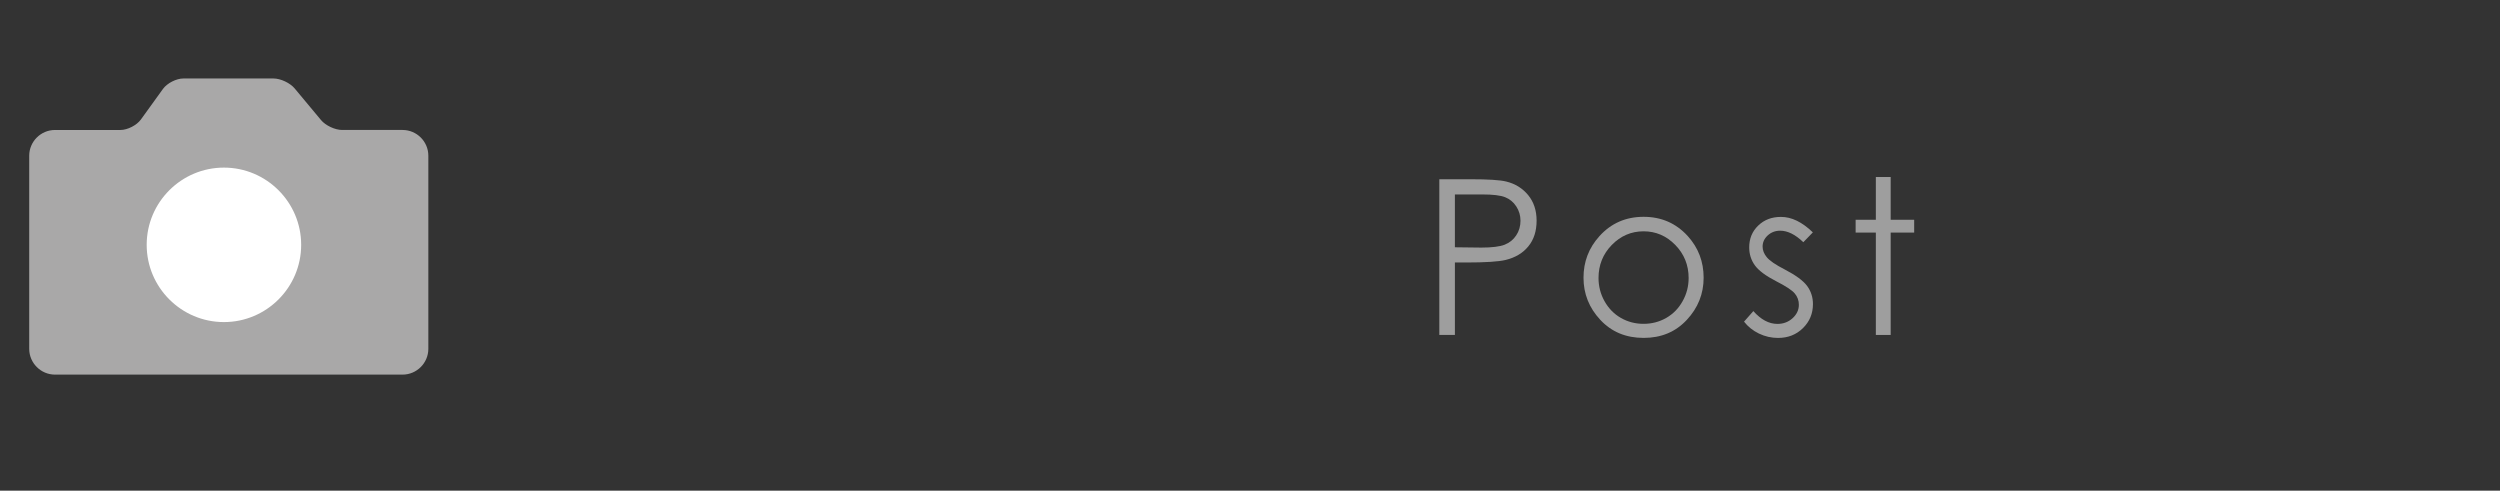 <?xml version="1.0" encoding="utf-8"?>
<!-- Generator: Adobe Illustrator 16.0.4, SVG Export Plug-In . SVG Version: 6.00 Build 0)  -->
<!DOCTYPE svg PUBLIC "-//W3C//DTD SVG 1.1//EN" "http://www.w3.org/Graphics/SVG/1.1/DTD/svg11.dtd">
<svg version="1.1" xmlns="http://www.w3.org/2000/svg" xmlns:xlink="http://www.w3.org/1999/xlink" x="0px" y="0px" width="214px"
	 height="42px" viewBox="-18.25 0 214 42" enable-background="new -18.25 0 214 42" xml:space="preserve">
<rect x="-18.25" y="0" width="214" height="42" fill="#333333" stroke="none"/>
<g id="Layer_1" display="none">
	<g id="Layer_1_1_">
		<g id="Layer_2" display="inline">
			<g>
				<polygon fill="#ADADAD" points="-26.145,25.665 -33.5,12.923 -26.145,0.183 -11.433,0.183 -4.079,12.923 -11.433,25.665 				"/>
				<polygon fill="#ADADAD" points="-33.5,12.923 -18.79,42 -4.079,12.923 				"/>
			</g>
			<polygon opacity="0.05" enable-background="new    " points="-33.5,12.923 -18.79,42 -17.159,38.779 -28.989,14 			"/>
			<polyline opacity="0.1" fill="#FFFFFF" enable-background="new    " points="-23.854,3.493 -26.145,0.183 -33.5,12.923 
				-28.989,14 			"/>
		</g>
		<path display="inline" fill="#79CCCA" d="M73.553,27.521l1.912-13.352h0.217l5.428,10.954l5.375-10.954h0.214l1.922,13.352h-1.31
			l-1.318-9.548l-4.721,9.548H80.93L76.153,17.9l-1.312,9.622H73.553L73.553,27.521z"/>
		<path display="inline" fill="#64BB46" d="M102.917,17.646v9.875h-1.252v-1.697c-0.533,0.646-1.13,1.134-1.794,1.46
			c-0.663,0.327-1.387,0.491-2.173,0.491c-1.397,0-2.591-0.508-3.58-1.521c-0.99-1.014-1.485-2.248-1.485-3.698
			c0-1.424,0.5-2.641,1.498-3.648c0.999-1.012,2.199-1.516,3.604-1.516c0.812,0,1.545,0.171,2.201,0.517
			c0.657,0.346,1.232,0.862,1.729,1.553v-1.816H102.917z M97.84,18.618c-0.708,0-1.359,0.174-1.958,0.521
			c-0.598,0.349-1.073,0.836-1.429,1.464c-0.354,0.628-0.53,1.293-0.53,1.995c0,0.695,0.179,1.36,0.535,1.994
			c0.356,0.635,0.835,1.131,1.438,1.483c0.601,0.353,1.246,0.53,1.936,0.53c0.695,0,1.354-0.176,1.977-0.526
			s1.102-0.826,1.437-1.423c0.336-0.598,0.504-1.272,0.504-2.022c0-1.141-0.376-2.097-1.129-2.864S98.939,18.618,97.84,18.618z"/>
		<path display="inline" opacity="0.8" fill="#D81D34" enable-background="new    " d="M107.839,17.646h1.271v1.816
			c0.502-0.69,1.078-1.207,1.731-1.553c0.653-0.344,1.382-0.517,2.187-0.517c1.402,0,2.603,0.503,3.6,1.516
			c0.997,1.011,1.496,2.227,1.496,3.648c0,1.45-0.494,2.686-1.48,3.698c-0.988,1.013-2.183,1.521-3.578,1.521
			c-0.785,0-1.508-0.164-2.168-0.491c-0.658-0.326-1.254-0.813-1.785-1.46v5.309h-1.271L107.839,17.646L107.839,17.646z
			 M112.921,18.618c-1.099,0-2.022,0.384-2.774,1.151c-0.752,0.768-1.127,1.723-1.127,2.864c0,0.75,0.168,1.424,0.502,2.022
			c0.336,0.597,0.816,1.071,1.439,1.423c0.625,0.352,1.286,0.525,1.979,0.525c0.685,0,1.324-0.178,1.924-0.529
			c0.603-0.354,1.08-0.85,1.437-1.483c0.356-0.633,0.534-1.3,0.534-1.993c0-0.701-0.176-1.367-0.527-1.996
			c-0.354-0.628-0.83-1.117-1.43-1.464C114.279,18.792,113.628,18.618,112.921,18.618z"/>
		<g id="Layer_3" display="inline">
		</g>
	</g>
	<g id="Layer_2_1_">
		<g display="inline">
			<path opacity="0.7" fill="#A9A8A8" enable-background="new    " d="M4.465,8.572h-6.146c-0.722,0-1.687-0.453-2.146-1.008
				l-2.686-3.221C-6.974,3.791-7.94,3.337-8.66,3.337h-9.164c-0.721,0-1.653,0.478-2.075,1.062l-2.246,3.112
				c-0.421,0.581-1.356,1.062-2.076,1.062h-6.659c-1.439,0-2.619,1.178-2.619,2.616v19.64c0,1.438,1.18,2.619,2.619,2.619H4.467
				c1.44,0,2.619-1.182,2.619-2.619v-19.64C7.086,9.75,5.906,8.572,4.465,8.572z"/>
			<path fill="#FFFFFF" d="M-13.701,12.398c-4.33,0-7.854,3.522-7.854,7.854s3.524,7.855,7.854,7.855
				c4.332,0,7.855-3.523,7.855-7.855C-5.846,15.921-9.369,12.398-13.701,12.398z"/>
		</g>
		<g display="inline">
			<path fill="#64BB46" d="M73.205,14.343h2.654c1.522,0,2.55,0.064,3.082,0.198c0.762,0.188,1.382,0.572,1.865,1.155
				c0.482,0.583,0.726,1.314,0.726,2.197c0,0.889-0.235,1.621-0.707,2.196c-0.472,0.577-1.119,0.964-1.948,1.165
				c-0.604,0.145-1.732,0.217-3.389,0.217h-0.95v6.198h-1.333V14.343L73.205,14.343z M74.538,15.647v4.521l2.255,0.027
				c0.912,0,1.58-0.082,2.003-0.247c0.423-0.168,0.757-0.436,0.996-0.807c0.242-0.371,0.363-0.785,0.363-1.244
				c0-0.444-0.121-0.854-0.363-1.225c-0.239-0.371-0.562-0.635-0.956-0.79c-0.396-0.157-1.042-0.235-1.943-0.235H74.538z"/>
			<path fill="#D81D3C" d="M90.695,17.558c1.519,0,2.777,0.551,3.777,1.65c0.905,1.002,1.358,2.189,1.358,3.562
				c0,1.377-0.479,2.582-1.438,3.609c-0.957,1.03-2.19,1.545-3.697,1.545c-1.514,0-2.75-0.515-3.709-1.545
				c-0.959-1.027-1.438-2.232-1.438-3.609c0-1.364,0.454-2.55,1.362-3.553C87.91,18.11,89.17,17.558,90.695,17.558z M90.689,18.8
				c-1.053,0-1.961,0.391-2.719,1.167c-0.757,0.779-1.136,1.725-1.136,2.829c0,0.712,0.172,1.376,0.517,1.993
				c0.348,0.616,0.812,1.091,1.4,1.427s1.233,0.504,1.938,0.504c0.703,0,1.349-0.168,1.937-0.504
				c0.589-0.336,1.056-0.811,1.401-1.427c0.347-0.617,0.519-1.281,0.519-1.993c0-1.104-0.382-2.05-1.142-2.829
				C92.645,19.19,91.738,18.8,90.689,18.8z"/>
			<path fill="#F5841F" d="M105.18,18.89l-0.816,0.842c-0.68-0.657-1.342-0.986-1.987-0.986c-0.411,0-0.767,0.137-1.062,0.407
				c-0.293,0.271-0.438,0.59-0.438,0.954c0,0.317,0.121,0.625,0.362,0.914c0.242,0.295,0.752,0.644,1.525,1.042
				c0.943,0.489,1.588,0.961,1.926,1.414c0.334,0.459,0.498,0.976,0.498,1.551c0,0.81-0.285,1.494-0.853,2.056
				c-0.569,0.562-1.28,0.843-2.134,0.843c-0.567,0-1.111-0.123-1.631-0.371c-0.516-0.248-0.943-0.59-1.282-1.022l0.798-0.905
				c0.646,0.729,1.335,1.098,2.062,1.098c0.509,0,0.939-0.164,1.299-0.49c0.355-0.325,0.535-0.709,0.535-1.149
				c0-0.362-0.117-0.687-0.354-0.97c-0.235-0.279-0.769-0.629-1.599-1.051c-0.891-0.459-1.494-0.912-1.816-1.359
				c-0.32-0.447-0.48-0.957-0.48-1.532c0-0.748,0.254-1.371,0.769-1.866c0.511-0.494,1.157-0.742,1.938-0.742
				C103.344,17.558,104.259,18.002,105.18,18.89z"/>
			<path fill="#79CCCA" d="M110.572,14.152h1.269v3.661h2.013v1.096h-2.013v8.763h-1.269v-8.763h-1.73v-1.096h1.73V14.152z"/>
		</g>
		<g id="Layer_3_1_" display="inline">
		</g>
	</g>
	<g id="Layer_3_2_">
		<path display="inline" opacity="0.7" fill="#A9A8A8" enable-background="new    " d="M6.81,38.675L-5.063,26.802
			c2.029-2.688,3.248-6.021,3.248-9.648c0-8.863-7.185-16.05-16.047-16.05c-8.862,0-16.047,7.187-16.047,16.049
			c0,8.861,7.186,16.047,16.047,16.047c4.018,0,7.681-1.484,10.496-3.927L4.423,41.064L6.81,38.675z M-32.221,17.153
			c0-7.918,6.439-14.356,14.357-14.356c7.916,0,14.358,6.438,14.358,14.356c0,7.917-6.442,14.357-14.358,14.357
			C-25.78,31.51-32.221,25.07-32.221,17.153z"/>
		<g display="inline">
			<path fill="#79CCCA" d="M73.023,25.076l1.104-0.66c0.779,1.432,1.678,2.146,2.695,2.146c0.437,0,0.846-0.104,1.228-0.309
				c0.384-0.202,0.677-0.475,0.876-0.814c0.2-0.342,0.301-0.703,0.301-1.088c0-0.438-0.149-0.86-0.442-1.281
				c-0.404-0.577-1.147-1.271-2.228-2.083c-1.082-0.816-1.756-1.41-2.021-1.775c-0.461-0.614-0.688-1.276-0.688-1.987
				c0-0.565,0.135-1.081,0.404-1.548c0.271-0.465,0.654-0.831,1.146-1.1c0.49-0.268,1.023-0.401,1.603-0.401
				c0.612,0,1.185,0.151,1.72,0.456c0.532,0.301,1.096,0.859,1.69,1.673l-1.062,0.804c-0.488-0.646-0.906-1.074-1.25-1.279
				c-0.347-0.207-0.72-0.31-1.127-0.31c-0.521,0-0.951,0.157-1.285,0.476c-0.332,0.319-0.5,0.711-0.5,1.176
				c0,0.283,0.062,0.556,0.179,0.822c0.118,0.266,0.333,0.555,0.645,0.865c0.171,0.161,0.73,0.598,1.681,1.299
				c1.123,0.832,1.895,1.568,2.312,2.217c0.416,0.648,0.63,1.301,0.63,1.951c0,0.941-0.36,1.762-1.075,2.457
				c-0.716,0.693-1.586,1.043-2.609,1.043c-0.791,0-1.506-0.211-2.146-0.633C74.16,26.771,73.564,26.066,73.023,25.076z"/>
			<path fill="#EC3793" d="M93.258,24.309l1.043,0.547c-0.342,0.674-0.736,1.215-1.184,1.627c-0.449,0.412-0.955,0.726-1.516,0.94
				c-0.56,0.214-1.193,0.319-1.899,0.319c-1.569,0-2.794-0.512-3.679-1.539c-0.885-1.029-1.326-2.188-1.326-3.487
				c0-1.218,0.375-2.306,1.121-3.259c0.951-1.217,2.221-1.819,3.812-1.819c1.642,0,2.948,0.62,3.929,1.862
				c0.692,0.879,1.051,1.975,1.062,3.285h-8.649c0.023,1.121,0.379,2.033,1.07,2.748c0.689,0.715,1.542,1.068,2.559,1.068
				c0.487,0,0.96-0.084,1.425-0.252c0.466-0.173,0.858-0.396,1.184-0.681C92.527,25.391,92.88,24.934,93.258,24.309z M93.258,21.718
				c-0.165-0.658-0.402-1.187-0.722-1.581c-0.312-0.393-0.731-0.711-1.251-0.951c-0.518-0.244-1.062-0.363-1.635-0.363
				c-0.945,0-1.758,0.301-2.435,0.91c-0.495,0.44-0.872,1.104-1.124,1.985H93.258z"/>
			<path fill="#F5841F" d="M108.493,17.887v9.611h-1.222v-1.65c-0.519,0.629-1.1,1.103-1.742,1.42
				c-0.646,0.318-1.354,0.478-2.117,0.478c-1.361,0-2.521-0.492-3.486-1.478c-0.961-0.987-1.443-2.188-1.443-3.604
				c0-1.383,0.486-2.565,1.459-3.551c0.973-0.983,2.14-1.477,3.51-1.477c0.787,0,1.501,0.17,2.141,0.503
				c0.643,0.336,1.2,0.841,1.684,1.512v-1.766L108.493,17.887L108.493,17.887z M103.55,18.832c-0.688,0-1.323,0.17-1.907,0.506
				c-0.58,0.339-1.047,0.813-1.391,1.427c-0.345,0.61-0.516,1.26-0.516,1.938c0,0.676,0.175,1.324,0.521,1.943
				c0.347,0.614,0.813,1.1,1.397,1.442c0.586,0.343,1.214,0.515,1.885,0.515c0.677,0,1.316-0.17,1.926-0.512
				c0.604-0.343,1.07-0.804,1.398-1.386c0.324-0.58,0.488-1.238,0.488-1.967c0-1.111-0.367-2.041-1.102-2.789
				C105.521,19.203,104.62,18.832,103.55,18.832z"/>
			<path fill="#FFF100" d="M112.797,17.887h1.264v1.402c0.377-0.551,0.775-0.967,1.192-1.241c0.419-0.271,0.854-0.41,1.308-0.41
				c0.344,0,0.709,0.108,1.1,0.327l-0.646,1.042c-0.262-0.111-0.479-0.167-0.654-0.167c-0.412,0-0.811,0.167-1.19,0.508
				c-0.384,0.337-0.675,0.865-0.875,1.576c-0.151,0.548-0.229,1.654-0.229,3.322v3.252H112.8v-9.611H112.797z"/>
			<path fill="#DD5D82" d="M129.902,19.882l-0.979,0.608c-0.847-1.125-2.002-1.688-3.467-1.688c-1.173,0-2.144,0.377-2.918,1.132
				c-0.772,0.752-1.16,1.667-1.16,2.743c0,0.697,0.179,1.357,0.534,1.979c0.354,0.613,0.844,1.094,1.464,1.438
				c0.62,0.34,1.315,0.512,2.087,0.512c1.412,0,2.564-0.562,3.46-1.688l0.979,0.646c-0.457,0.689-1.073,1.229-1.848,1.608
				c-0.777,0.384-1.656,0.571-2.646,0.571c-1.521,0-2.78-0.483-3.781-1.449c-1.002-0.963-1.502-2.141-1.502-3.523
				c0-0.932,0.234-1.795,0.702-2.592c0.469-0.8,1.112-1.422,1.931-1.869c0.819-0.447,1.733-0.671,2.748-0.671
				c0.635,0,1.251,0.096,1.842,0.29c0.592,0.196,1.094,0.446,1.508,0.76C129.266,19.004,129.613,19.399,129.902,19.882z"/>
			<path fill="#90278E" d="M134.27,14.175h1.242v5.433c0.496-0.658,1.049-1.152,1.647-1.48c0.603-0.324,1.252-0.488,1.952-0.488
				c0.721,0,1.359,0.182,1.914,0.55c0.559,0.364,0.968,0.853,1.231,1.47c0.267,0.615,0.396,1.58,0.396,2.893V27.5h-1.237v-4.586
				c0-1.109-0.043-1.847-0.131-2.217c-0.153-0.637-0.435-1.115-0.835-1.438c-0.403-0.318-0.934-0.48-1.588-0.48
				c-0.745,0-1.418,0.248-2.008,0.743c-0.595,0.493-0.982,1.105-1.172,1.837c-0.117,0.47-0.177,1.343-0.177,2.616V27.5h-1.239
				V14.175H134.27z"/>
		</g>
	</g>
	<path display="inline" opacity="0.7" fill="#A9A8A8" enable-background="new    " d="M-0.311,40.732
		c-6.578,0-12.512-2.797-16.689-7.256c3.125-1.027,9.074-3.277,9.984-3.686c2.084-0.938,2.087-3.952,1.991-5.207l-0.019-0.227
		l-0.16-0.166c-1.066-1.104-1.881-3.038-2.494-5.907l-0.085-0.401l-0.399-0.085c-0.184-0.042-0.526-0.315-0.896-0.958
		c-0.658-1.145-0.971-2.67-0.713-3.477c0.152-0.475,0.314-0.566,0.344-0.579c0.067-0.03,0.178,0.018,0.223,0.038l0.932,0.44
		l-0.026-1.031c-0.038-1.536-0.009-2.779,0.026-4.128C-8.116,1.519-2.023,1-0.127,1c0.009,0,0.021,0,0.031,0
		C1.797,1,7.89,1.521,8.067,8.101c0.042,1.548,0.06,2.718,0.024,4.13l-0.024,1.03l0.932-0.438c0.046-0.021,0.157-0.068,0.224-0.038
		c0.029,0.014,0.191,0.104,0.342,0.579c0.258,0.809-0.056,2.336-0.712,3.479c-0.37,0.641-0.714,0.915-0.896,0.957l-0.399,0.088
		l-0.087,0.398c-0.611,2.87-1.424,4.806-2.493,5.908l-0.159,0.166l-0.018,0.228c-0.094,1.253-0.094,4.269,1.992,5.207
		c0.894,0.399,6.716,2.638,9.669,3.597C12.283,37.9,6.312,40.732-0.311,40.732z"/>
	<g display="inline" enable-background="new    ">
		<path fill="#9E9E9E" d="M104.794,13.456h2.912c1.669,0,2.793,0.07,3.377,0.216c0.838,0.205,1.515,0.628,2.048,1.267
			c0.529,0.637,0.793,1.442,0.793,2.408c0,0.975-0.257,1.78-0.773,2.41c-0.518,0.635-1.229,1.058-2.138,1.279
			c-0.662,0.156-1.901,0.236-3.713,0.236h-1.047v6.796h-1.456V13.456H104.794z M106.253,14.887v4.954l2.479,0.03
			c0.997,0,1.729-0.091,2.192-0.273c0.466-0.183,0.828-0.475,1.092-0.884c0.266-0.402,0.396-0.859,0.396-1.36
			c0-0.49-0.131-0.938-0.396-1.345c-0.264-0.405-0.613-0.694-1.046-0.867c-0.434-0.172-1.146-0.256-2.132-0.256h-2.584
			L106.253,14.887L106.253,14.887z"/>
		<path fill="#9E9E9E" d="M118.33,17.261h1.42v1.579c0.424-0.623,0.869-1.087,1.343-1.396c0.469-0.308,0.959-0.463,1.468-0.463
			c0.384,0,0.796,0.125,1.232,0.369l-0.724,1.172c-0.293-0.125-0.538-0.188-0.735-0.188c-0.467,0-0.912,0.189-1.345,0.571
			c-0.432,0.382-0.755,0.972-0.983,1.773c-0.174,0.616-0.26,1.862-0.26,3.737v3.656h-1.42V17.261H118.33z"/>
		<path fill="#9E9E9E" d="M132.252,16.98c1.664,0,3.045,0.604,4.141,1.811c0.995,1.1,1.492,2.399,1.492,3.905
			c0,1.51-0.523,2.827-1.577,3.96c-1.051,1.128-2.405,1.692-4.056,1.692c-1.659,0-3.015-0.564-4.065-1.692
			c-1.052-1.133-1.579-2.45-1.579-3.96c0-1.5,0.497-2.796,1.497-3.895C129.197,17.586,130.578,16.98,132.252,16.98z M132.246,18.342
			c-1.157,0-2.149,0.427-2.98,1.281c-0.832,0.853-1.245,1.89-1.245,3.1c0,0.781,0.187,1.513,0.568,2.186
			c0.375,0.674,0.889,1.198,1.534,1.563c0.646,0.367,1.353,0.553,2.123,0.553c0.77,0,1.477-0.186,2.122-0.553
			c0.646-0.368,1.156-0.888,1.536-1.563c0.382-0.677,0.569-1.404,0.569-2.186c0-1.21-0.417-2.245-1.253-3.1
			C134.392,18.769,133.397,18.342,132.246,18.342z"/>
		<path fill="#9E9E9E" d="M147.149,13.088v1.358c-0.511-0.218-0.948-0.331-1.312-0.331c-0.271,0-0.495,0.059-0.68,0.166
			c-0.175,0.11-0.289,0.237-0.334,0.378c-0.046,0.142-0.069,0.521-0.069,1.138v1.46h2.256v1.203h-2.258l-0.009,9.604h-1.39V18.46
			h-1.422v-1.203h1.422v-1.688c0-0.776,0.069-1.327,0.21-1.658c0.144-0.333,0.386-0.598,0.728-0.799
			c0.34-0.204,0.753-0.303,1.235-0.303C145.978,12.81,146.52,12.901,147.149,13.088z"/>
		<path fill="#9E9E9E" d="M151.807,12.81c0.317,0,0.588,0.114,0.812,0.338c0.226,0.226,0.336,0.494,0.336,0.814
			c0,0.312-0.11,0.58-0.336,0.803c-0.224,0.227-0.494,0.339-0.812,0.339c-0.312,0-0.577-0.115-0.801-0.339
			c-0.226-0.224-0.335-0.492-0.335-0.803c0-0.319,0.11-0.589,0.335-0.814C151.229,12.923,151.495,12.81,151.807,12.81z
			 M151.117,17.261h1.391v10.808h-1.391V17.261z"/>
		<path fill="#9E9E9E" d="M157.427,13.088h1.395v14.98h-1.395V13.088z"/>
		<path fill="#9E9E9E" d="M173.049,24.482l1.171,0.615c-0.38,0.754-0.825,1.365-1.331,1.827c-0.501,0.465-1.068,0.82-1.7,1.059
			c-0.63,0.243-1.346,0.365-2.139,0.365c-1.764,0-3.142-0.581-4.135-1.734c-0.995-1.155-1.492-2.465-1.492-3.922
			c0-1.371,0.422-2.592,1.264-3.665c1.069-1.366,2.495-2.047,4.283-2.047c1.845,0,3.316,0.7,4.417,2.096
			c0.783,0.989,1.18,2.223,1.193,3.696h-9.727c0.025,1.257,0.428,2.285,1.205,3.089c0.772,0.803,1.732,1.205,2.874,1.205
			c0.552,0,1.088-0.097,1.608-0.286c0.52-0.191,0.962-0.446,1.327-0.763C172.231,25.7,172.626,25.188,173.049,24.482z
			 M173.049,21.572c-0.184-0.743-0.455-1.336-0.809-1.778c-0.354-0.447-0.826-0.802-1.407-1.078
			c-0.585-0.271-1.195-0.405-1.838-0.405c-1.065,0-1.977,0.341-2.737,1.024c-0.556,0.496-0.979,1.243-1.264,2.236H173.049
			L173.049,21.572z"/>
	</g>
</g>
<g id="Layer_2_2_" display="none">
	<g id="Layer_2_3_" display="inline">
		<g>
			<polygon fill="#ADADAD" points="-8.219,25.033 -15.398,13.107 -8.219,1.184 6.142,1.184 13.32,13.107 6.142,25.033 			"/>
			<polygon fill="#ADADAD" points="-15.398,13.107 -1.04,40.321 13.32,13.107 			"/>
		</g>
		<polygon opacity="0.05" enable-background="new    " points="-15.398,13.107 -1.04,40.321 0.552,37.308 -10.994,14.115 		"/>
		<polyline opacity="0.1" fill="#FFFFFF" enable-background="new    " points="-5.982,4.281 -8.219,1.184 -15.398,13.107 
			-10.994,14.115 		"/>
	</g>
	<path display="inline" fill="#9E9E9E" d="M105.303,26.521l1.912-13.352h0.217l5.428,10.954l5.375-10.954h0.215l1.922,13.352h-1.311
		l-1.316-9.549l-4.723,9.549h-0.342l-4.777-9.621l-1.311,9.621H105.303L105.303,26.521z"/>
	<path display="inline" fill="#9E9E9E" d="M134.668,16.646v9.875h-1.252v-1.697c-0.533,0.646-1.131,1.134-1.795,1.46
		c-0.662,0.327-1.387,0.491-2.172,0.491c-1.398,0-2.592-0.508-3.58-1.521c-0.99-1.014-1.486-2.248-1.486-3.698
		c0-1.424,0.5-2.641,1.498-3.648c1-1.012,2.199-1.516,3.604-1.516c0.812,0,1.545,0.17,2.201,0.517
		c0.658,0.346,1.232,0.862,1.73,1.553v-1.815H134.668z M129.59,17.618c-0.707,0-1.359,0.174-1.957,0.521
		c-0.598,0.35-1.074,0.836-1.43,1.465c-0.354,0.627-0.529,1.293-0.529,1.994c0,0.695,0.178,1.36,0.535,1.994
		c0.355,0.635,0.834,1.131,1.438,1.483c0.602,0.353,1.246,0.53,1.936,0.53c0.695,0,1.354-0.176,1.977-0.526s1.102-0.826,1.438-1.423
		c0.336-0.598,0.504-1.272,0.504-2.022c0-1.141-0.377-2.097-1.129-2.864C131.617,18.003,130.689,17.618,129.59,17.618z"/>
	<path display="inline" fill="#9E9E9E" d="M139.59,16.646h1.27v1.815c0.502-0.69,1.078-1.207,1.732-1.553
		c0.652-0.345,1.381-0.517,2.186-0.517c1.402,0,2.604,0.502,3.6,1.516c0.998,1.011,1.496,2.227,1.496,3.648
		c0,1.45-0.494,2.686-1.48,3.698c-0.988,1.013-2.182,1.521-3.578,1.521c-0.785,0-1.508-0.164-2.168-0.491
		c-0.658-0.326-1.254-0.813-1.785-1.46v5.309h-1.271V16.646L139.59,16.646z M144.672,17.618c-1.1,0-2.023,0.384-2.775,1.151
		s-1.127,1.723-1.127,2.863c0,0.75,0.168,1.424,0.502,2.022c0.336,0.597,0.816,1.071,1.439,1.423
		c0.625,0.352,1.287,0.525,1.979,0.525c0.686,0,1.324-0.178,1.924-0.529c0.604-0.354,1.08-0.85,1.438-1.483
		c0.355-0.633,0.533-1.3,0.533-1.993c0-0.701-0.176-1.367-0.527-1.996c-0.354-0.627-0.83-1.117-1.43-1.463
		C146.029,17.792,145.379,17.618,144.672,17.618z"/>
</g>
<g id="Layer_3_3_" display="none">
	<path display="inline" fill="#A9A8A8" enable-background="new    " d="M15.658,34.804L6.354,25.5
		c1.59-2.105,2.545-4.718,2.545-7.56c0-6.945-5.63-12.577-12.574-12.577c-6.944,0-12.575,5.632-12.575,12.576
		s5.631,12.575,12.575,12.575c3.148,0,6.019-1.163,8.224-3.077l9.238,9.239L15.658,34.804z M-14.927,17.939
		c0-6.205,5.045-11.249,11.25-11.249c6.202,0,11.25,5.044,11.25,11.249s-5.048,11.25-11.25,11.25
		C-9.879,29.189-14.927,24.144-14.927,17.939z"/>
	<g display="inline">
		<path fill="#9E9E9E" d="M104.684,25.012l1.104-0.66c0.779,1.432,1.678,2.146,2.695,2.146c0.436,0,0.846-0.104,1.227-0.309
			c0.385-0.202,0.678-0.475,0.877-0.814c0.199-0.342,0.301-0.703,0.301-1.088c0-0.438-0.148-0.86-0.441-1.281
			c-0.404-0.577-1.146-1.271-2.229-2.084c-1.082-0.815-1.756-1.409-2.021-1.774c-0.461-0.614-0.688-1.276-0.688-1.987
			c0-0.564,0.135-1.08,0.404-1.548c0.271-0.465,0.654-0.831,1.146-1.1c0.49-0.269,1.021-0.401,1.602-0.401
			c0.613,0,1.186,0.151,1.721,0.456c0.531,0.302,1.096,0.859,1.689,1.673l-1.061,0.805c-0.488-0.646-0.906-1.074-1.25-1.279
			c-0.348-0.207-0.721-0.311-1.127-0.311c-0.521,0-0.951,0.157-1.285,0.477c-0.332,0.318-0.5,0.711-0.5,1.176
			c0,0.283,0.061,0.557,0.178,0.822c0.119,0.266,0.334,0.555,0.646,0.865c0.17,0.16,0.729,0.598,1.68,1.299
			c1.123,0.832,1.895,1.568,2.312,2.217c0.416,0.648,0.629,1.301,0.629,1.951c0,0.941-0.359,1.762-1.074,2.457
			c-0.717,0.693-1.586,1.043-2.609,1.043c-0.791,0-1.506-0.211-2.145-0.633C105.82,26.707,105.225,26.002,104.684,25.012z"/>
		<path fill="#9E9E9E" d="M124.918,24.244l1.043,0.547c-0.342,0.674-0.736,1.215-1.184,1.627c-0.449,0.412-0.955,0.726-1.516,0.94
			c-0.561,0.214-1.193,0.319-1.9,0.319c-1.568,0-2.793-0.512-3.678-1.539c-0.885-1.029-1.326-2.188-1.326-3.487
			c0-1.218,0.375-2.306,1.121-3.259c0.951-1.217,2.221-1.818,3.811-1.818c1.643,0,2.949,0.619,3.93,1.861
			c0.691,0.879,1.051,1.975,1.061,3.285h-8.648c0.023,1.121,0.379,2.033,1.07,2.748c0.689,0.715,1.541,1.068,2.559,1.068
			c0.486,0,0.961-0.084,1.426-0.252c0.465-0.173,0.857-0.396,1.184-0.681C124.188,25.326,124.539,24.869,124.918,24.244z
			 M124.918,21.653c-0.166-0.657-0.402-1.187-0.723-1.581c-0.311-0.393-0.73-0.711-1.25-0.951c-0.518-0.244-1.062-0.362-1.635-0.362
			c-0.945,0-1.758,0.301-2.436,0.909c-0.494,0.44-0.873,1.104-1.125,1.985H124.918z"/>
		<path fill="#9E9E9E" d="M140.152,17.822v9.611h-1.221v-1.65c-0.52,0.629-1.1,1.103-1.742,1.42
			c-0.646,0.318-1.355,0.478-2.117,0.478c-1.361,0-2.521-0.492-3.486-1.478c-0.961-0.987-1.443-2.188-1.443-3.604
			c0-1.383,0.486-2.564,1.459-3.551c0.973-0.983,2.139-1.478,3.51-1.478c0.787,0,1.5,0.171,2.141,0.503
			c0.643,0.336,1.199,0.842,1.684,1.512V17.82L140.152,17.822L140.152,17.822z M135.209,18.768c-0.688,0-1.322,0.17-1.906,0.506
			c-0.58,0.339-1.047,0.812-1.391,1.428c-0.346,0.609-0.516,1.26-0.516,1.938c0,0.676,0.174,1.324,0.52,1.943
			c0.348,0.614,0.814,1.1,1.398,1.442c0.586,0.343,1.213,0.515,1.885,0.515c0.676,0,1.316-0.17,1.926-0.512
			c0.604-0.343,1.07-0.804,1.398-1.386c0.324-0.58,0.488-1.238,0.488-1.967c0-1.111-0.367-2.041-1.102-2.789
			C137.182,19.139,136.279,18.768,135.209,18.768z"/>
		<path fill="#9E9E9E" d="M144.457,17.822h1.264v1.402c0.377-0.551,0.775-0.967,1.191-1.241c0.42-0.271,0.855-0.409,1.309-0.409
			c0.344,0,0.709,0.107,1.1,0.326l-0.646,1.042c-0.262-0.11-0.479-0.167-0.654-0.167c-0.412,0-0.811,0.167-1.191,0.508
			c-0.383,0.338-0.674,0.865-0.875,1.576c-0.15,0.549-0.229,1.654-0.229,3.322v3.252h-1.266v-9.611H144.457z"/>
		<path fill="#9E9E9E" d="M161.562,19.817l-0.98,0.608c-0.846-1.125-2.002-1.688-3.467-1.688c-1.172,0-2.143,0.378-2.918,1.132
			c-0.771,0.752-1.16,1.668-1.16,2.743c0,0.697,0.18,1.357,0.535,1.979c0.354,0.613,0.844,1.094,1.463,1.438
			c0.621,0.34,1.316,0.512,2.088,0.512c1.412,0,2.564-0.562,3.459-1.688l0.98,0.646c-0.457,0.689-1.074,1.229-1.848,1.608
			c-0.777,0.384-1.656,0.571-2.646,0.571c-1.521,0-2.781-0.483-3.781-1.449c-1.002-0.963-1.502-2.141-1.502-3.523
			c0-0.932,0.234-1.795,0.701-2.592c0.469-0.801,1.113-1.423,1.932-1.869c0.818-0.447,1.732-0.672,2.748-0.672
			c0.635,0,1.25,0.096,1.842,0.291s1.094,0.445,1.508,0.76C160.926,18.939,161.273,19.334,161.562,19.817z"/>
		<path fill="#9E9E9E" d="M165.93,14.11h1.242v5.433c0.496-0.657,1.049-1.151,1.646-1.479c0.604-0.323,1.252-0.487,1.953-0.487
			c0.721,0,1.359,0.182,1.914,0.549c0.559,0.365,0.967,0.854,1.23,1.471c0.268,0.615,0.396,1.58,0.396,2.893v4.947h-1.238V22.85
			c0-1.109-0.043-1.848-0.131-2.217c-0.152-0.637-0.434-1.115-0.834-1.438c-0.404-0.317-0.934-0.479-1.588-0.479
			c-0.746,0-1.418,0.248-2.008,0.742c-0.596,0.494-0.982,1.105-1.172,1.838c-0.117,0.47-0.178,1.343-0.178,2.615v3.525h-1.238V14.11
			H165.93z"/>
	</g>
</g>
<g id="Layer_4">
	<g>
		<path fill="#A9A8A8" enable-background="new    " d="M16.21,11.125h-5.174c-0.607,0-1.42-0.381-1.807-0.848L6.969,7.565
			C6.581,7.101,5.768,6.718,5.162,6.718h-7.715c-0.606,0-1.391,0.402-1.747,0.894l-1.891,2.62c-0.354,0.489-1.142,0.894-1.748,0.894
			h-5.605c-1.211,0-2.205,0.992-2.205,2.202v16.534c0,1.21,0.994,2.205,2.205,2.205h29.755c1.213,0,2.205-0.995,2.205-2.205V13.327
			C18.417,12.117,17.424,11.125,16.21,11.125z"/>
		<path fill="#FFFFFF" d="M0.918,14.347c-3.646,0-6.612,2.964-6.612,6.611c0,3.646,2.966,6.612,6.612,6.612
			c3.646,0,6.612-2.966,6.612-6.612S4.564,14.347,0.918,14.347z"/>
	</g>
	<g>
		<path fill="#9E9E9E" d="M104.955,15.343h2.654c1.521,0,2.551,0.064,3.082,0.198c0.762,0.188,1.383,0.572,1.865,1.154
			c0.482,0.584,0.727,1.314,0.727,2.197c0,0.89-0.236,1.621-0.707,2.196c-0.473,0.577-1.119,0.964-1.949,1.165
			c-0.604,0.145-1.732,0.217-3.389,0.217h-0.949v6.198h-1.334V15.343L104.955,15.343z M106.289,16.646v4.521l2.254,0.027
			c0.912,0,1.58-0.082,2.004-0.247c0.422-0.168,0.756-0.437,0.996-0.808c0.242-0.371,0.361-0.785,0.361-1.244
			c0-0.443-0.119-0.854-0.361-1.225c-0.24-0.371-0.562-0.635-0.957-0.79c-0.396-0.157-1.041-0.235-1.943-0.235H106.289z"/>
		<path fill="#9E9E9E" d="M122.445,18.559c1.52,0,2.777,0.551,3.777,1.649c0.906,1.002,1.359,2.188,1.359,3.562
			c0,1.377-0.48,2.582-1.439,3.609c-0.957,1.03-2.189,1.545-3.697,1.545c-1.514,0-2.75-0.515-3.709-1.545
			c-0.959-1.027-1.438-2.232-1.438-3.609c0-1.364,0.453-2.55,1.361-3.553C119.66,19.109,120.92,18.559,122.445,18.559z
			 M122.439,19.8c-1.053,0-1.961,0.392-2.719,1.167c-0.758,0.779-1.137,1.725-1.137,2.829c0,0.712,0.172,1.376,0.518,1.993
			c0.348,0.616,0.812,1.091,1.4,1.427s1.232,0.504,1.938,0.504c0.703,0,1.35-0.168,1.938-0.504s1.055-0.811,1.4-1.427
			c0.348-0.617,0.52-1.281,0.52-1.993c0-1.104-0.383-2.05-1.143-2.829C124.395,20.189,123.488,19.8,122.439,19.8z"/>
		<path fill="#9E9E9E" d="M136.93,19.891l-0.816,0.842c-0.68-0.657-1.342-0.986-1.986-0.986c-0.412,0-0.768,0.137-1.062,0.406
			c-0.293,0.271-0.438,0.591-0.438,0.955c0,0.316,0.121,0.625,0.361,0.914c0.242,0.295,0.752,0.644,1.525,1.041
			c0.943,0.489,1.588,0.961,1.926,1.414c0.334,0.459,0.498,0.976,0.498,1.551c0,0.81-0.285,1.494-0.852,2.056
			c-0.57,0.562-1.281,0.843-2.135,0.843c-0.566,0-1.111-0.123-1.631-0.371c-0.516-0.248-0.943-0.59-1.281-1.022l0.797-0.905
			c0.646,0.729,1.336,1.098,2.062,1.098c0.51,0,0.939-0.164,1.299-0.49c0.355-0.325,0.535-0.709,0.535-1.149
			c0-0.362-0.117-0.687-0.354-0.97c-0.236-0.279-0.77-0.629-1.6-1.051c-0.891-0.459-1.494-0.912-1.816-1.359
			c-0.32-0.447-0.48-0.957-0.48-1.532c0-0.748,0.254-1.371,0.77-1.866c0.51-0.494,1.156-0.742,1.938-0.742
			C135.094,18.559,136.01,19.002,136.93,19.891z"/>
		<path fill="#9E9E9E" d="M142.322,15.152h1.27v3.66h2.012v1.097h-2.012v8.763h-1.27v-8.763h-1.73v-1.097h1.73V15.152z"/>
	</g>
</g>
</svg>
